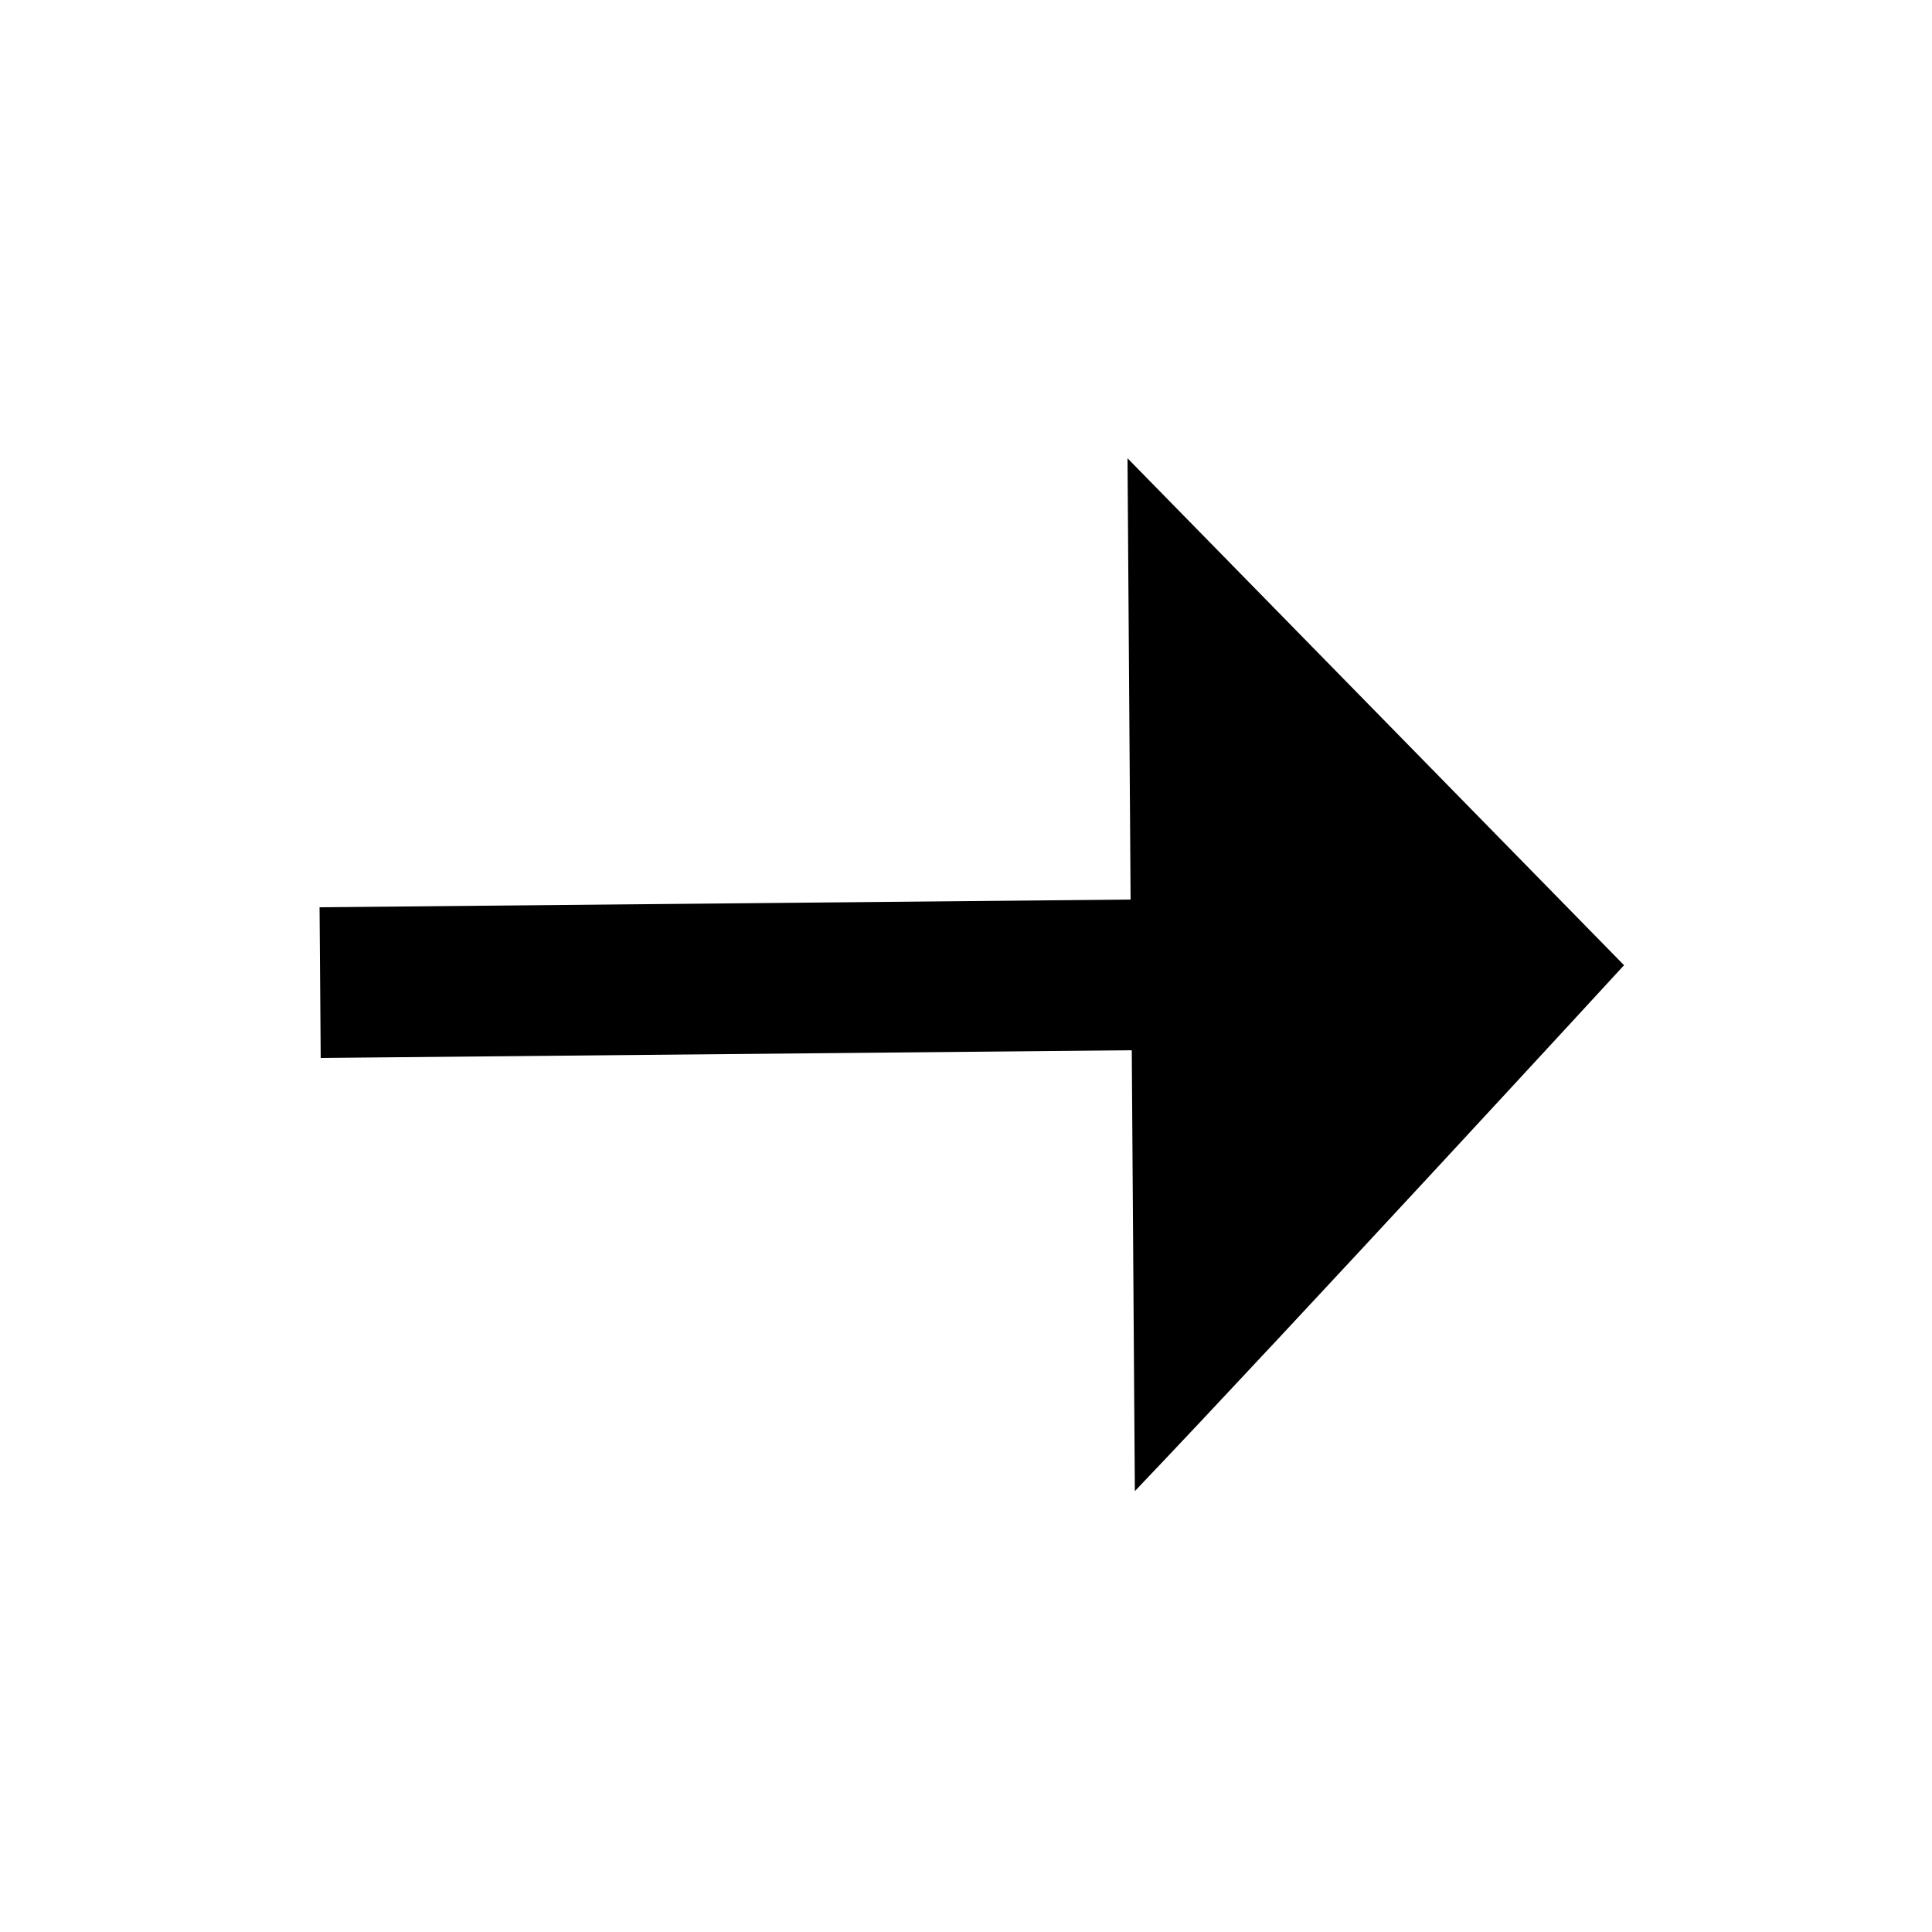 <?xml version="1.0" encoding="UTF-8"?>
<svg id="Layer_1" xmlns="http://www.w3.org/2000/svg" viewBox="0 0 50 50">
  <path d="M29.18,11.87l.08,11.41-20.99.2.03,3.9,20.99-.2.08,11.41c4.2-4.41,12.66-13.61,12.66-13.61l-12.85-13.12Z"/>
</svg>